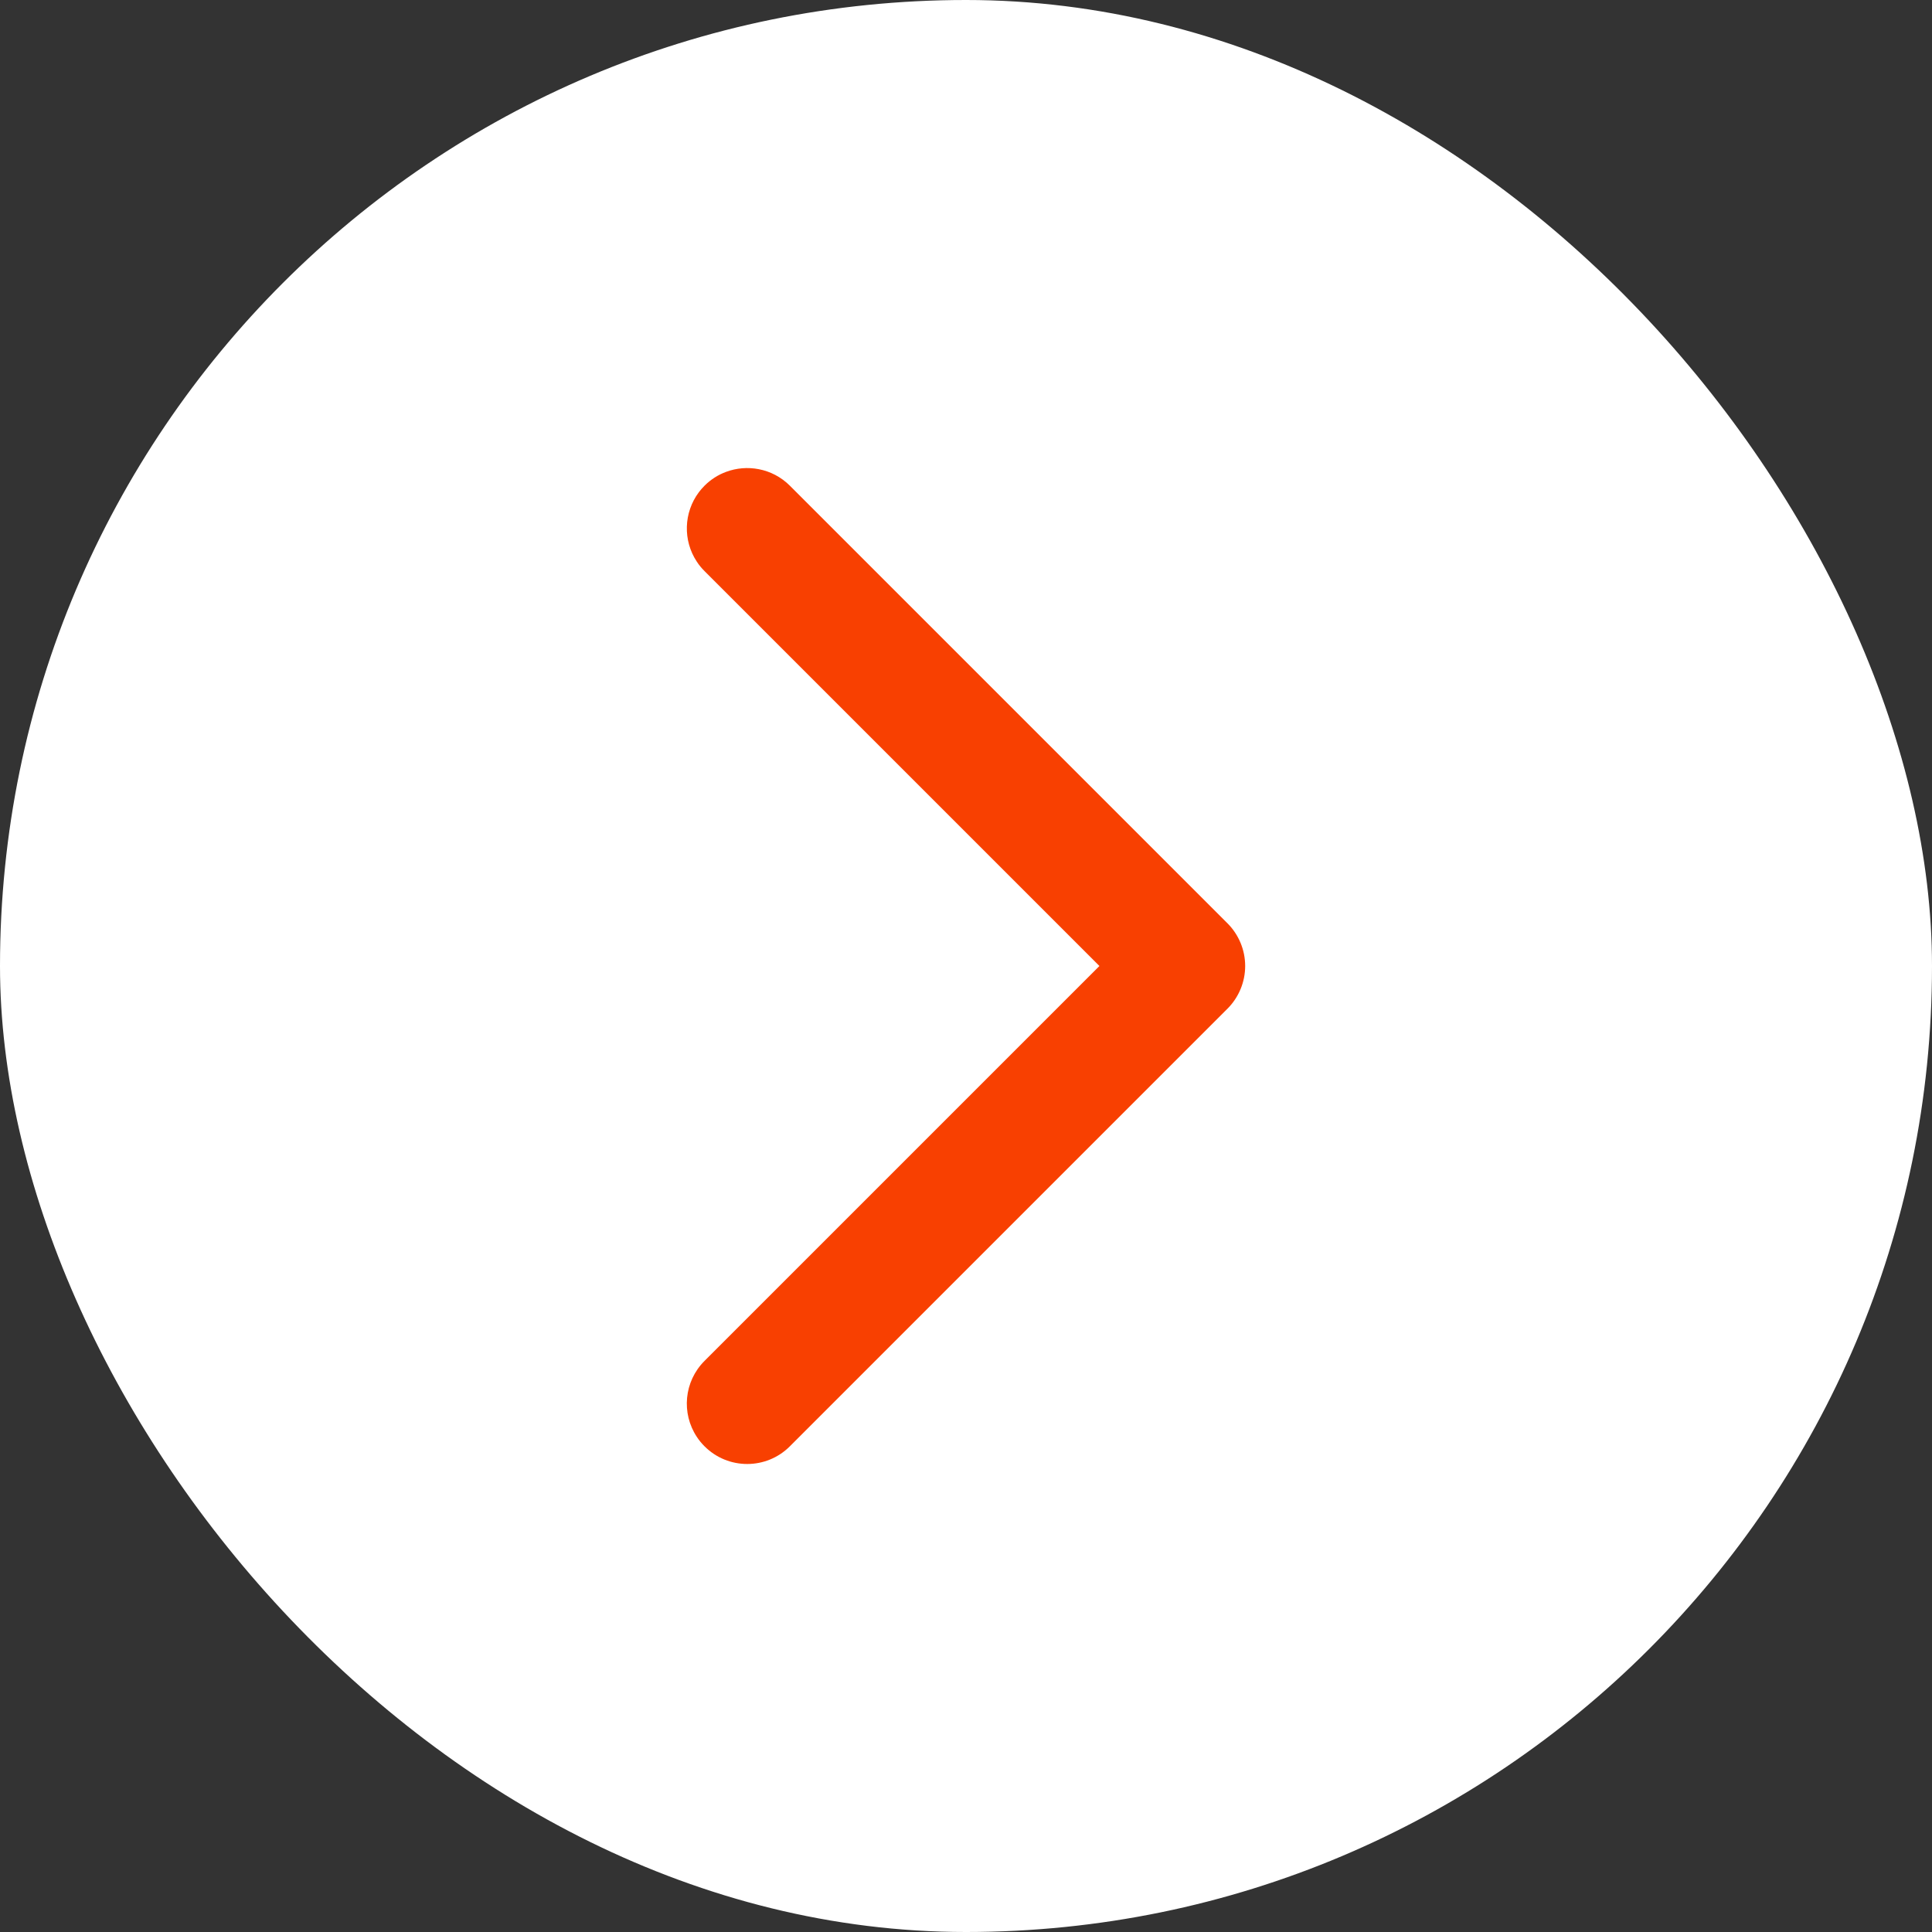 <svg width="32" height="32" viewBox="0 0 32 32" fill="none" xmlns="http://www.w3.org/2000/svg">
<rect x="0" y="0" width="32" height="32" fill="#333333" stroke="none"/>
<rect width="32" height="32" rx="16" fill="white"/>
<path d="M11.669 22.541L18.21 16L11.669 9.459C11.62 9.41 11.577 9.358 11.541 9.302C11.31 8.953 11.322 8.49 11.576 8.152C11.604 8.115 11.635 8.079 11.669 8.045C11.773 7.941 11.895 7.864 12.025 7.816C12.198 7.751 12.387 7.736 12.567 7.771C12.756 7.807 12.937 7.899 13.083 8.045L20.331 15.293C20.518 15.48 20.624 15.735 20.624 16C20.624 16.265 20.518 16.52 20.331 16.707L13.083 23.955C12.693 24.346 12.059 24.346 11.669 23.955C11.62 23.906 11.577 23.854 11.541 23.798C11.284 23.41 11.327 22.883 11.669 22.541Z" fill="#F84001"/>
</svg>
